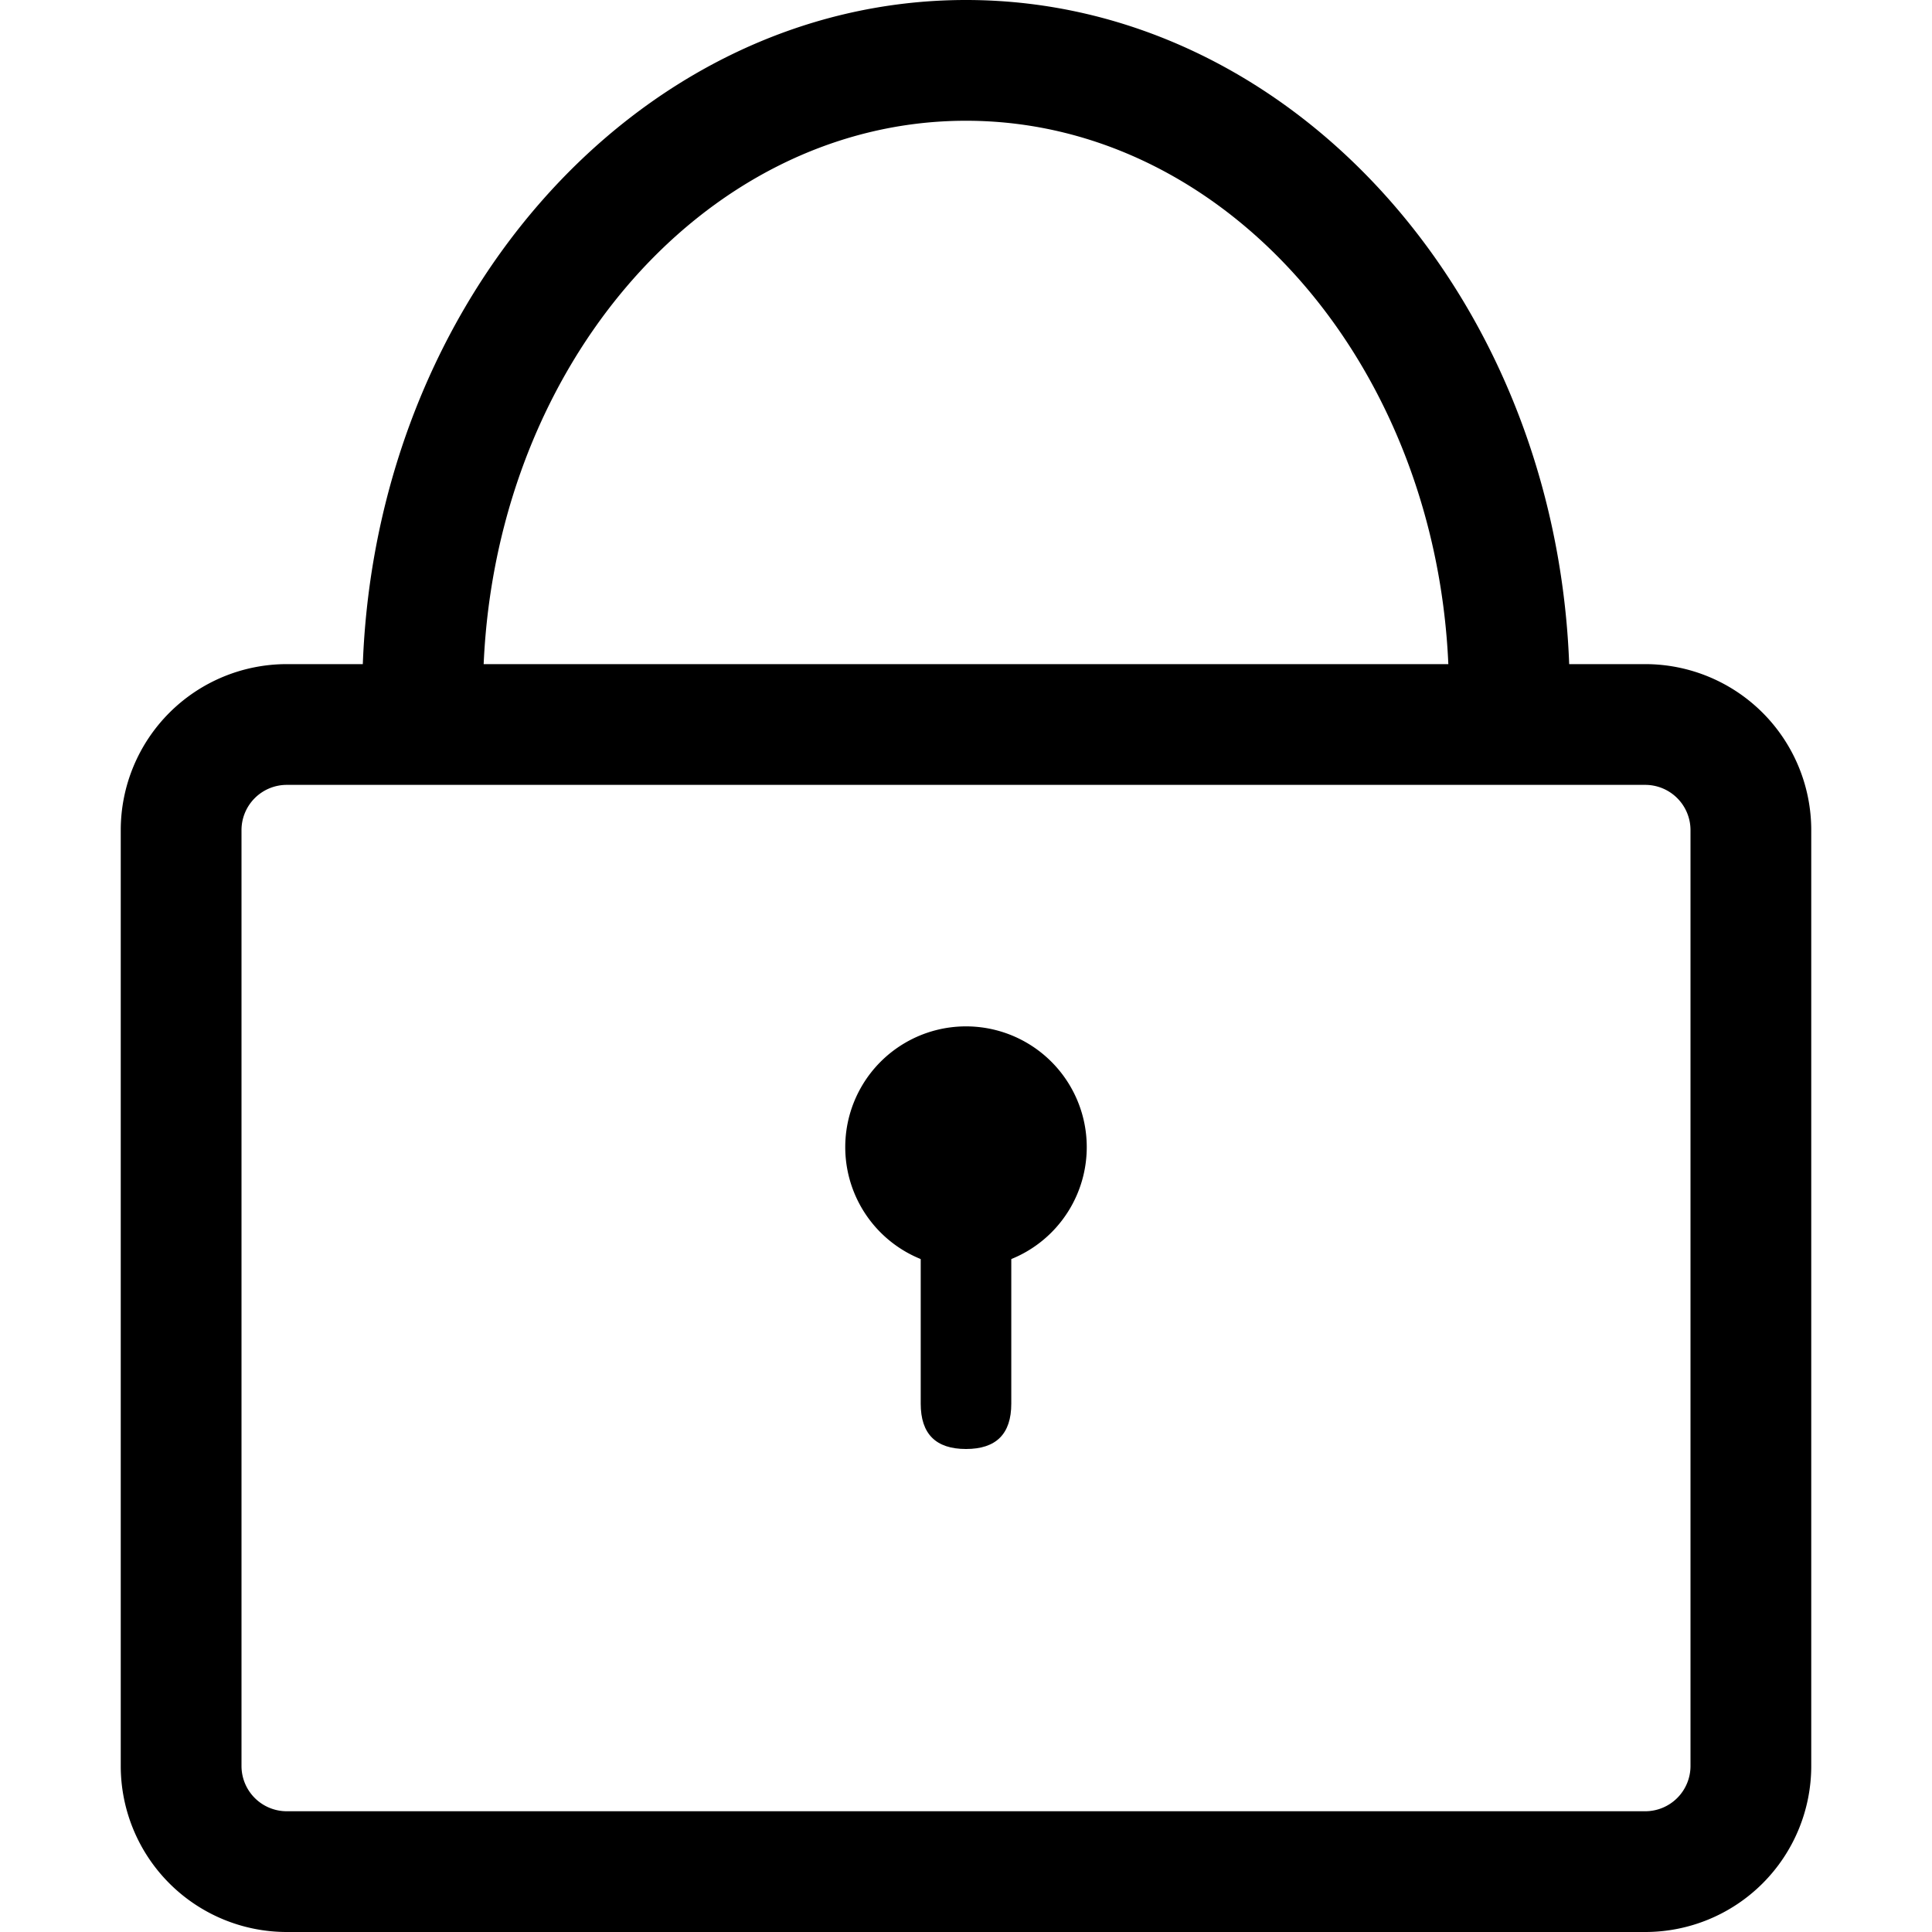 <svg class="icon" viewBox="0 0 1024 1024" xmlns="http://www.w3.org/2000/svg" width="50" height="50"><path d="M872 1024H152a88 88 0 0 1-88-88V440a88 88 0 0 1 88-88h720a88 88 0 0 1 88 88v496a88 88 0 0 1-88 88zM152 416a24 24 0 0 0-24 24v496a24 24 0 0 0 24 24h720a24 24 0 0 0 24-24V440a24 24 0 0 0-24-24z"/><path d="M832 368h-64c0-167.68-114.88-304-256-304S256 200.32 256 368h-64C192 165.12 335.68 0 512 0s320 165.12 320 368zM448 608a64 64 0 1 0 128 0 64 64 0 1 0-128 0z"/><path d="M512 576q24 0 24 24v144q0 24-24 24t-24-24V600q0-24 24-24z"/></svg>
